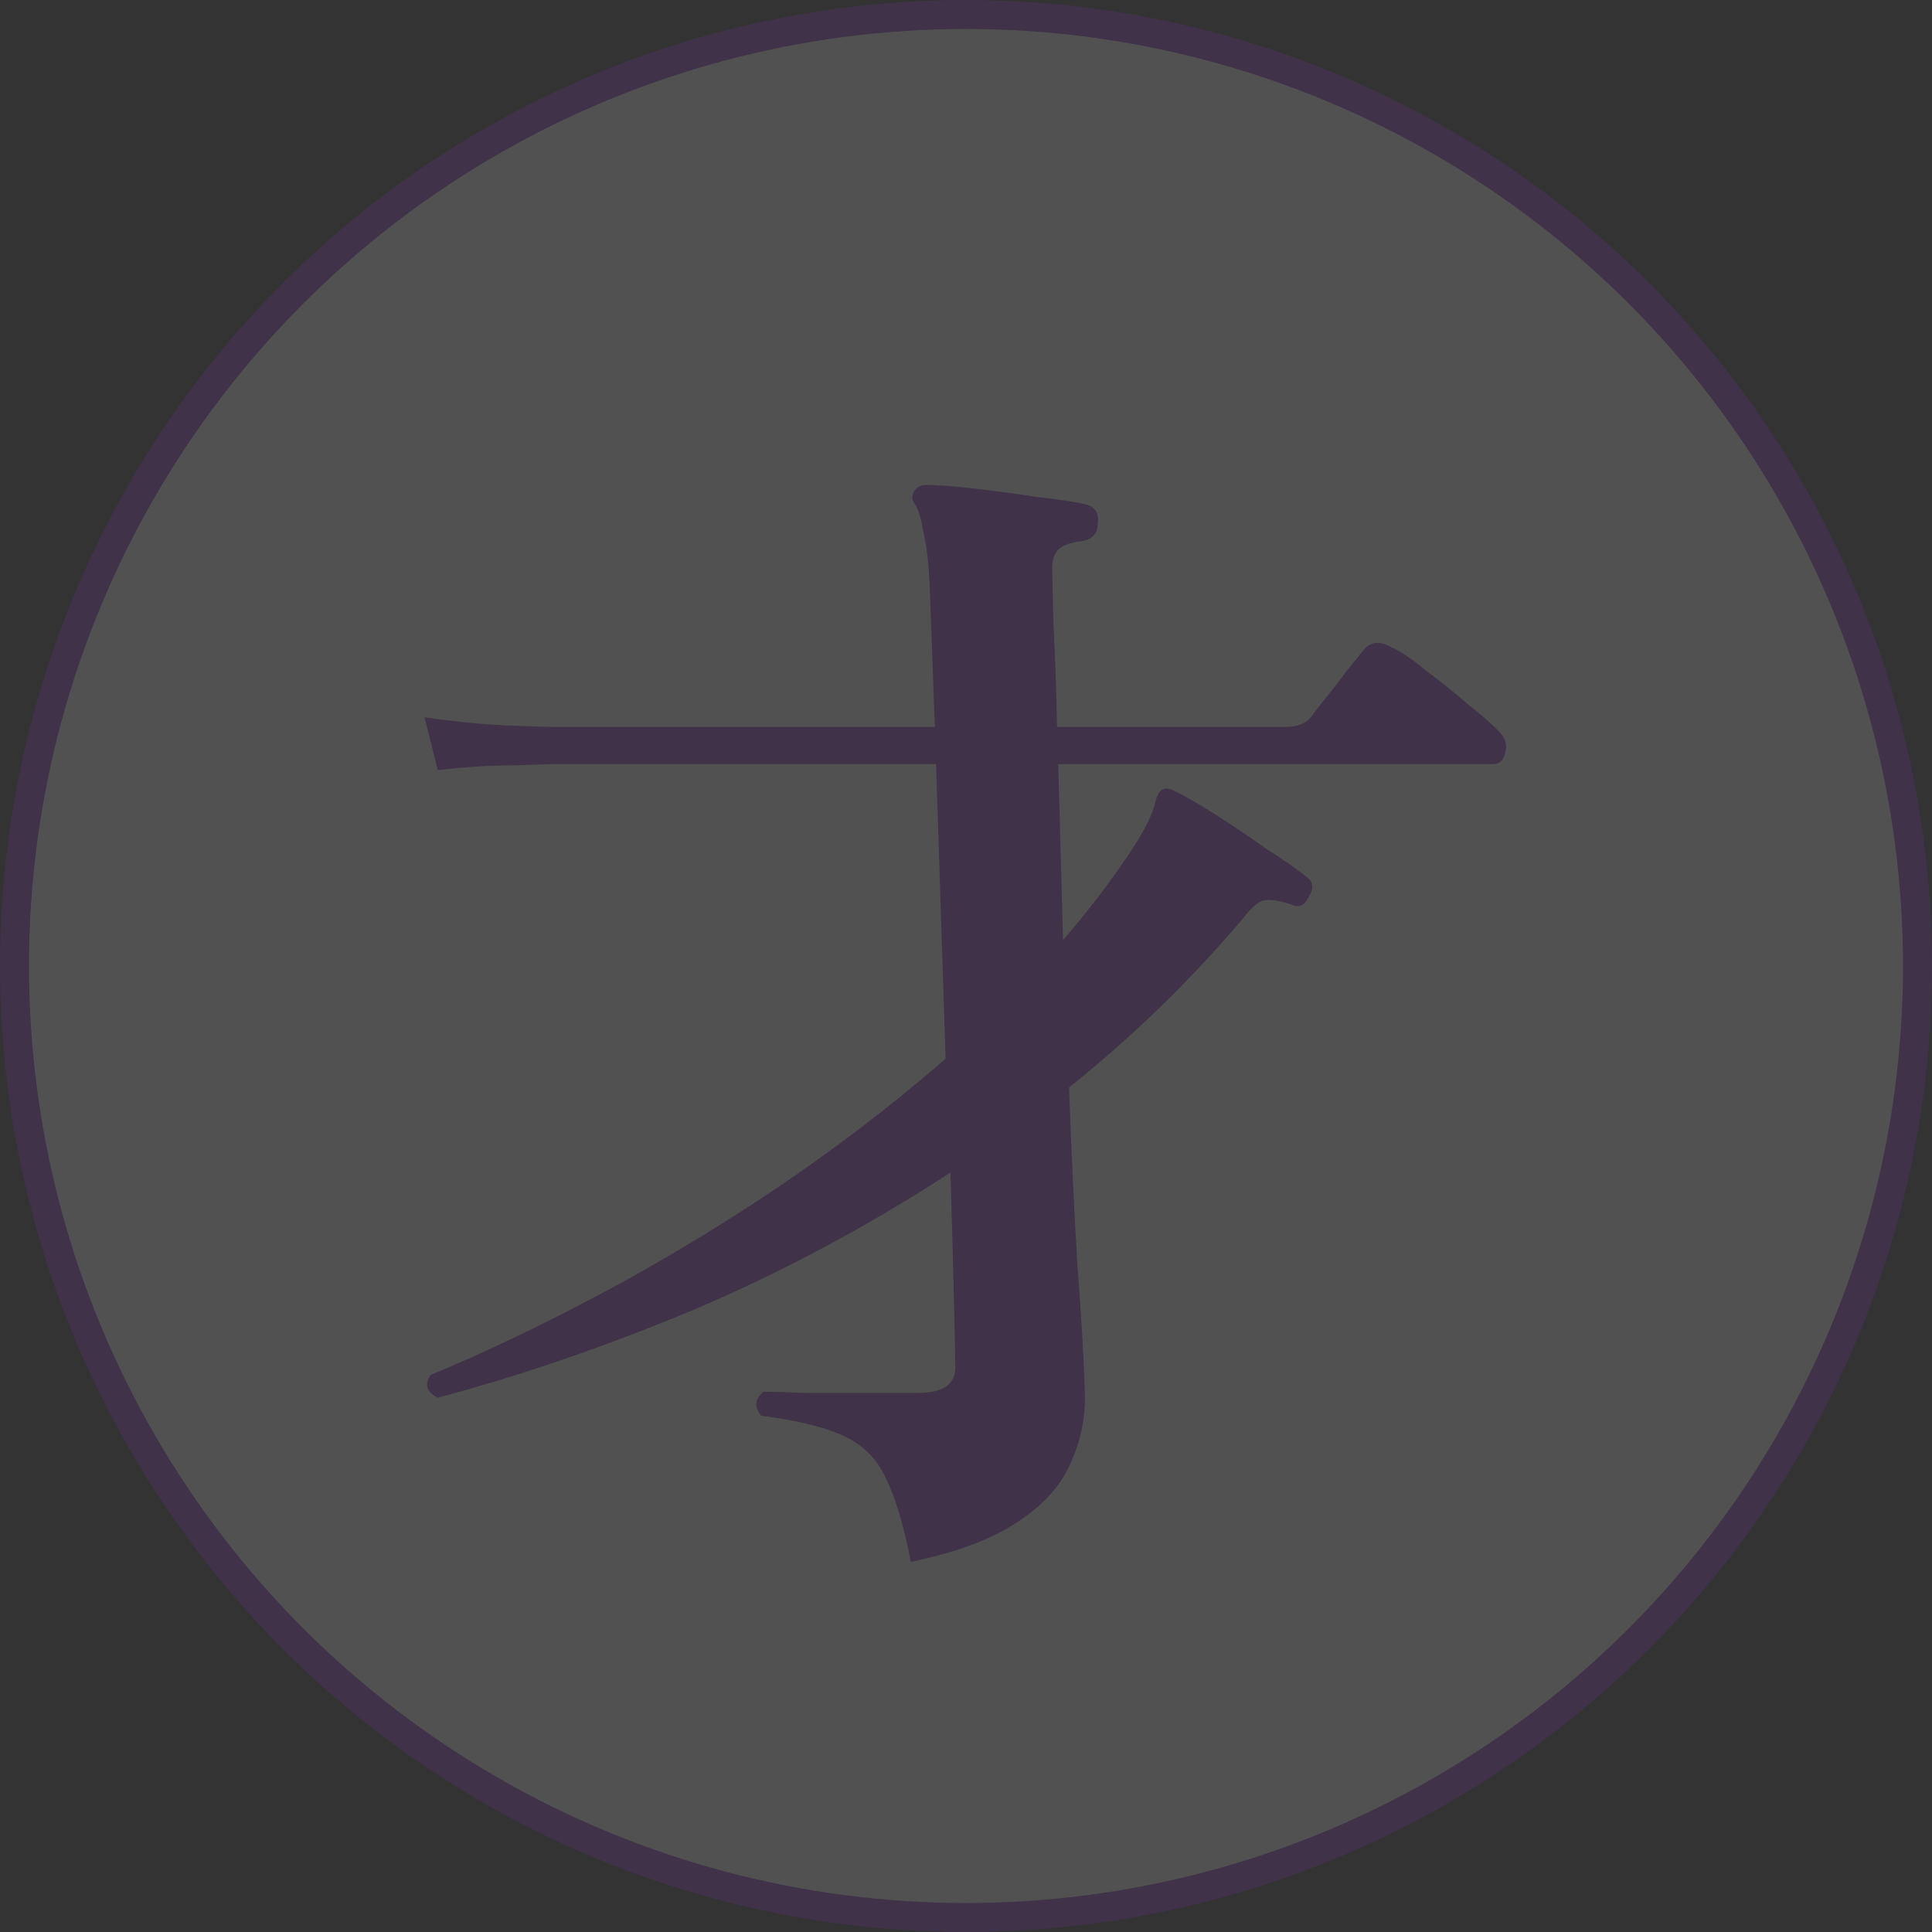 <svg width="200" height="200" viewBox="0 0 200 200" fill="none" xmlns="http://www.w3.org/2000/svg">
<rect x="0" y="0" width="200" height="200" fill="#333333" stroke="none"/>
<g opacity="0.15">
<circle cx="100" cy="100" r="98.5" fill="white" stroke="#832CC7" stroke-width="3"/>
<path d="M94.296 161.68C93.552 157.877 92.684 154.984 91.692 153C90.783 151.016 89.336 149.569 87.352 148.66C85.451 147.751 82.599 147.048 78.796 146.552C78.052 145.643 78.135 144.816 79.044 144.072C79.871 144.072 81.276 144.113 83.26 144.196C85.327 144.196 87.476 144.196 89.708 144.196C91.94 144.196 93.717 144.196 95.04 144.196C97.768 144.196 99.049 143.204 98.884 141.22C98.884 140.559 98.843 138.409 98.76 134.772C98.677 131.135 98.553 126.671 98.388 121.38C89.873 126.919 81.069 131.631 71.976 135.516C62.883 139.319 53.996 142.377 45.316 144.692C44.159 144.113 43.911 143.328 44.572 142.336C49.78 140.187 55.443 137.5 61.56 134.276C67.677 131.052 73.836 127.373 80.036 123.24C86.319 119.024 92.271 114.477 97.892 109.6L96.9 79.096C93.097 79.096 89.377 79.096 85.74 79.096C82.185 79.096 78.837 79.096 75.696 79.096C70.653 79.096 66.437 79.096 63.048 79.096C59.659 79.096 57.675 79.096 57.096 79.096C57.096 79.096 55.856 79.137 53.376 79.22C50.896 79.22 48.209 79.385 45.316 79.716L43.952 74.26C47.507 74.756 50.565 75.045 53.128 75.128C55.773 75.211 57.096 75.252 57.096 75.252H96.776L96.28 61.612C96.197 58.967 95.991 56.9 95.66 55.412C95.412 53.924 95.123 52.891 94.792 52.312C94.379 51.816 94.337 51.32 94.668 50.824C94.916 50.411 95.329 50.204 95.908 50.204C97.065 50.204 98.719 50.328 100.868 50.576C103.017 50.824 105.167 51.113 107.316 51.444C109.548 51.692 111.201 51.94 112.276 52.188C113.351 52.436 113.805 53.097 113.64 54.172C113.64 55.247 113.061 55.867 111.904 56.032C110.995 56.115 110.251 56.363 109.672 56.776C109.176 57.189 108.928 57.851 108.928 58.76C108.928 59.421 108.969 61.364 109.052 64.588C109.217 67.729 109.341 71.284 109.424 75.252H133.108C134.265 75.252 135.133 74.921 135.712 74.26C136.043 73.764 136.58 73.061 137.324 72.152C138.068 71.243 138.771 70.333 139.432 69.424C140.176 68.515 140.713 67.853 141.044 67.44C141.788 66.448 142.739 66.283 143.896 66.944C144.888 67.357 146.128 68.184 147.616 69.424C149.187 70.581 150.675 71.78 152.08 73.02C153.568 74.177 154.643 75.128 155.304 75.872C155.883 76.533 156.048 77.236 155.8 77.98C155.635 78.724 155.221 79.096 154.56 79.096H109.548L110.044 97.324C112.193 94.844 114.219 92.24 116.12 89.512C118.104 86.701 119.261 84.552 119.592 83.064C119.757 82.403 119.964 81.989 120.212 81.824C120.543 81.576 120.956 81.576 121.452 81.824C122.527 82.32 123.973 83.147 125.792 84.304C127.611 85.461 129.388 86.66 131.124 87.9C132.943 89.057 134.307 90.008 135.216 90.752C135.96 91.248 136.043 91.951 135.464 92.86C135.051 93.769 134.431 94.017 133.604 93.604C132.281 93.191 131.331 93.067 130.752 93.232C130.173 93.397 129.512 93.976 128.768 94.968C126.04 98.192 123.147 101.292 120.088 104.268C117.112 107.161 113.971 109.931 110.664 112.576C110.912 119.355 111.201 125.472 111.532 130.928C111.945 136.384 112.193 140.6 112.276 143.576C112.441 146.304 111.987 148.867 110.912 151.264C109.92 153.661 108.101 155.728 105.456 157.464C102.811 159.283 99.091 160.688 94.296 161.68Z" fill="#832CC7"/>
</g>
</svg>
